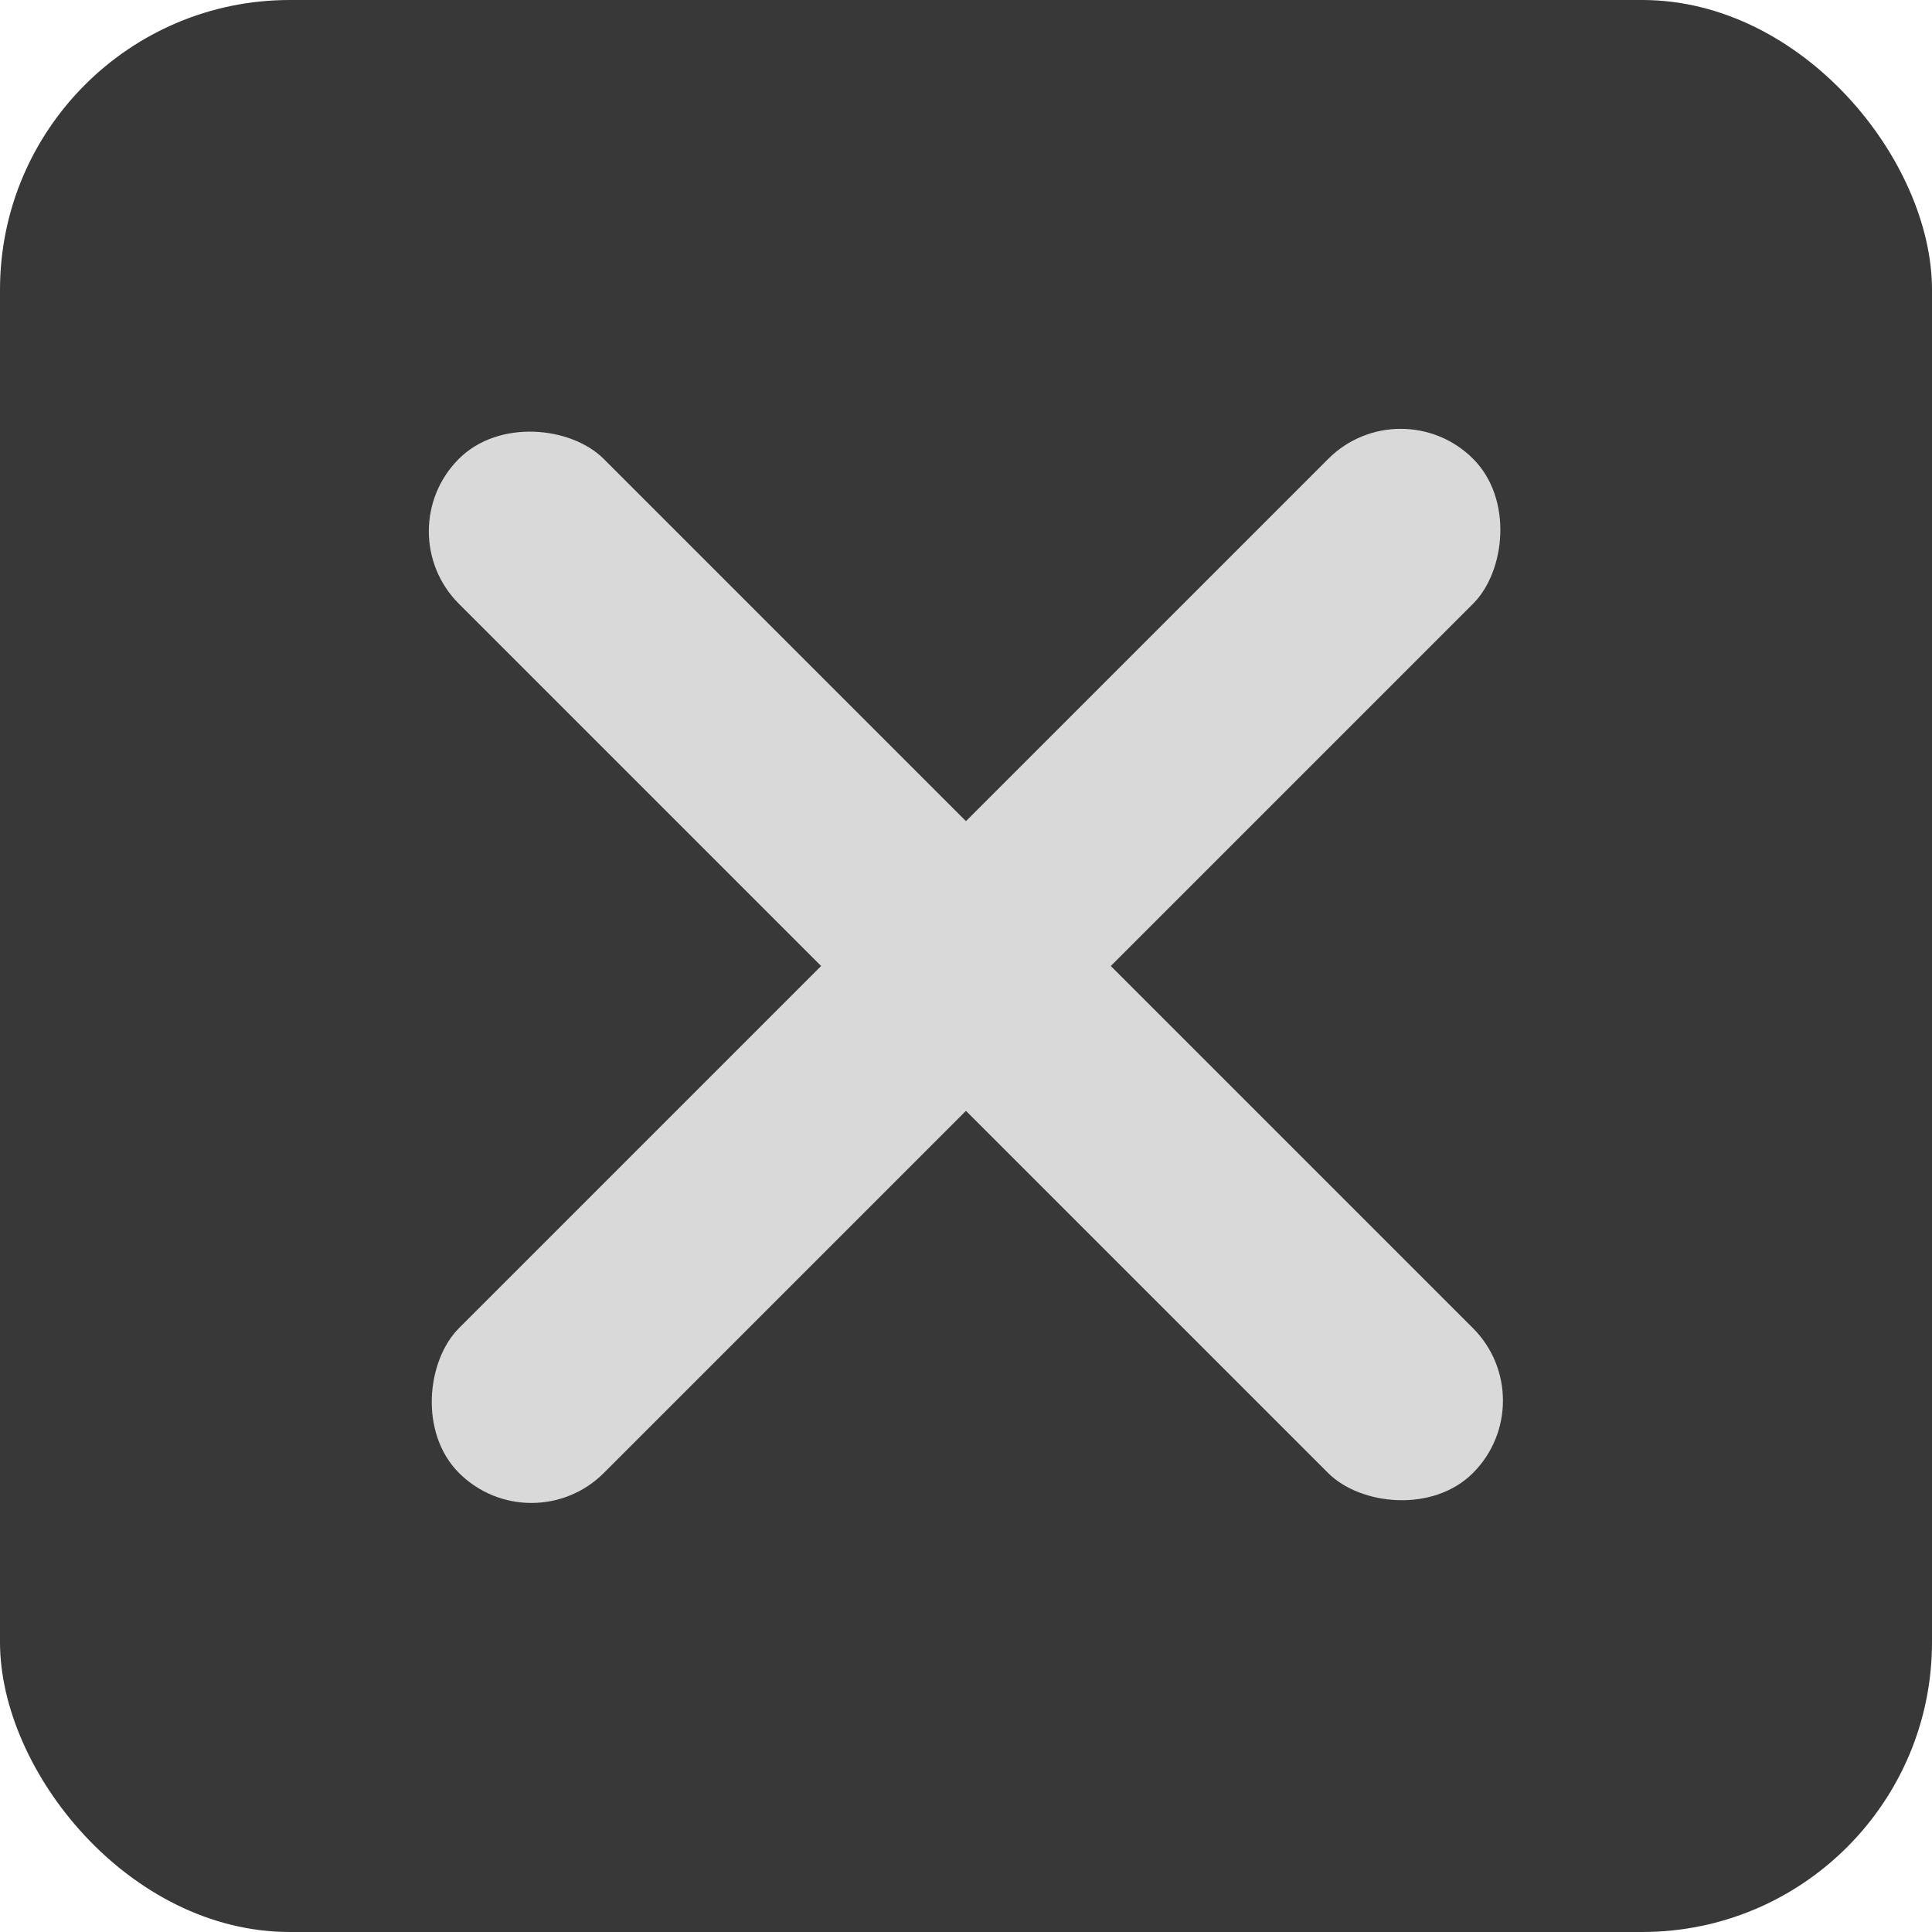 <svg width="20" height="20" viewBox="0 0 20 20" fill="none" xmlns="http://www.w3.org/2000/svg">
<rect width="20" height="20" rx="3" fill="#383838"/>
<rect width="2.121" height="14.849" rx="1.061" transform="matrix(0.707 0.707 -0.707 0.707 14.5 4)" fill="#D9D9D9"/>
<rect width="2.121" height="14.849" rx="1.061" transform="matrix(0.707 -0.707 0.707 0.707 4 5.5)" fill="#D9D9D9"/>
</svg>
